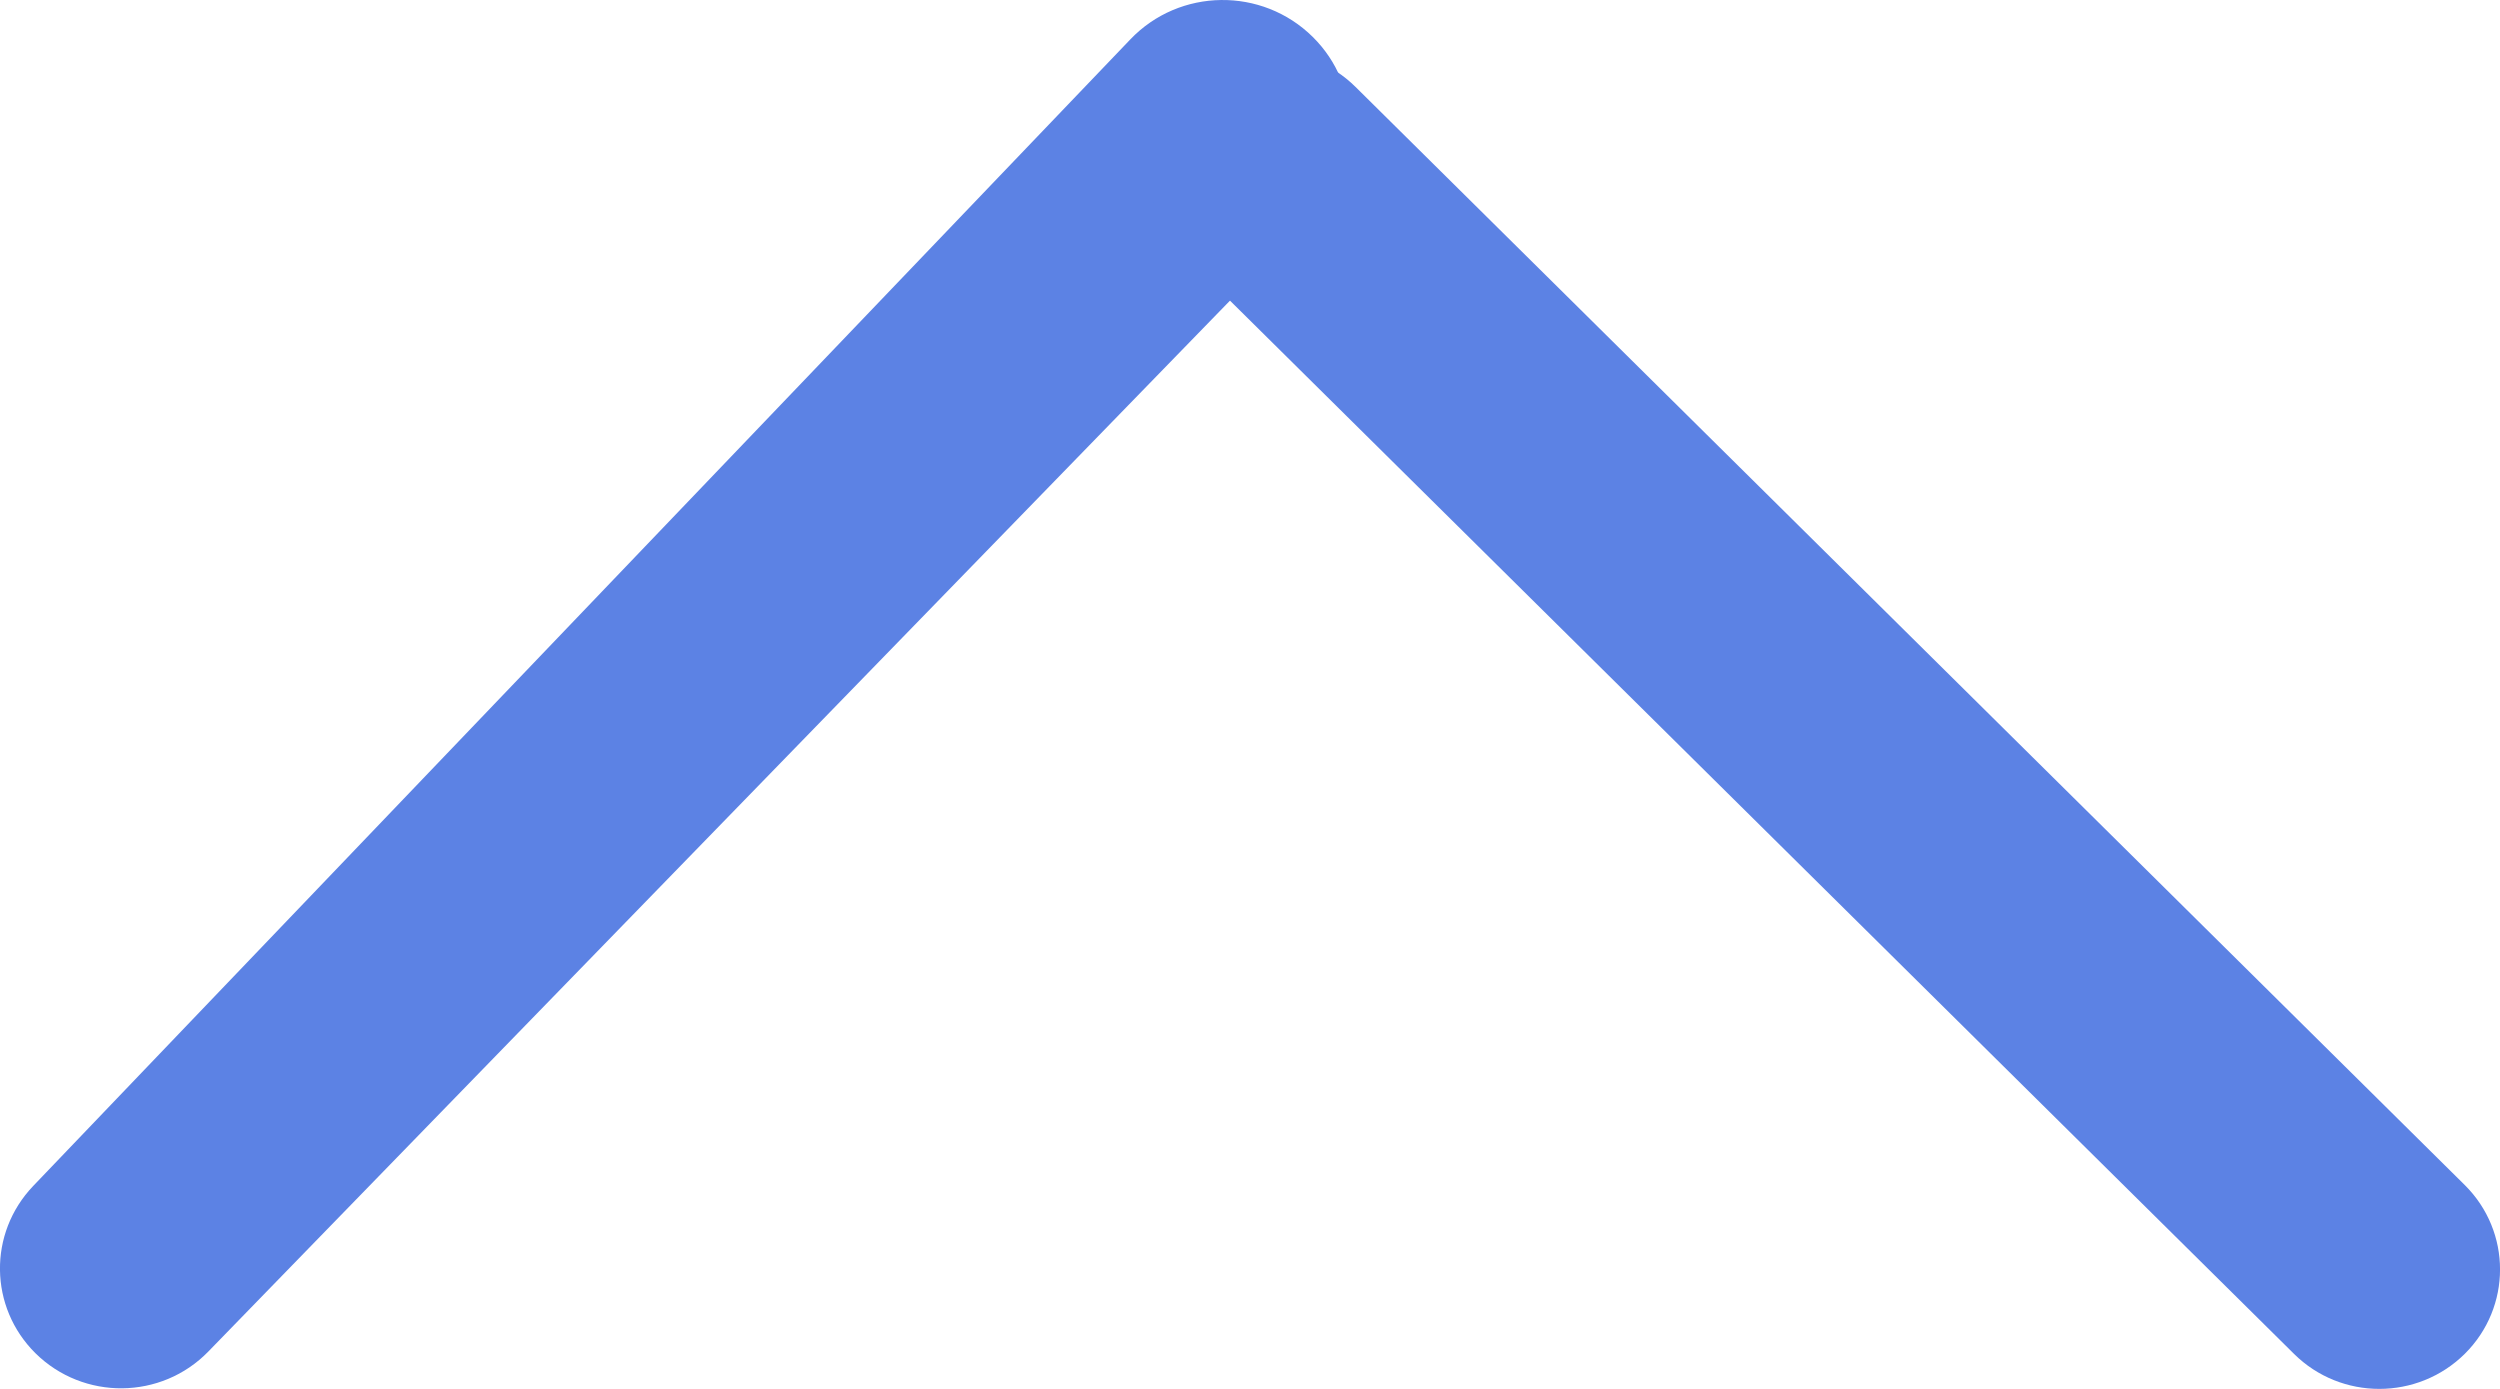 <svg width="18" height="10" viewBox="0 0 18 10" fill="none" xmlns="http://www.w3.org/2000/svg">
<path d="M1.5 9.731C1.162 10.079 0.601 10.085 0.255 9.743C-0.079 9.412 -0.086 8.879 0.239 8.539L8.138 0.284C8.493 -0.088 9.087 -0.095 9.452 0.266C9.806 0.616 9.811 1.182 9.465 1.538L1.5 9.731Z" fill="#5C82E4"/>
<path d="M17.746 8.532C18.085 8.868 18.085 9.412 17.746 9.748C17.406 10.084 16.856 10.084 16.517 9.748L8.531 1.843C8.192 1.507 8.192 0.962 8.531 0.626C8.871 0.29 9.421 0.29 9.76 0.626L17.746 8.532Z" fill="#5C82E4"/>
</svg>
